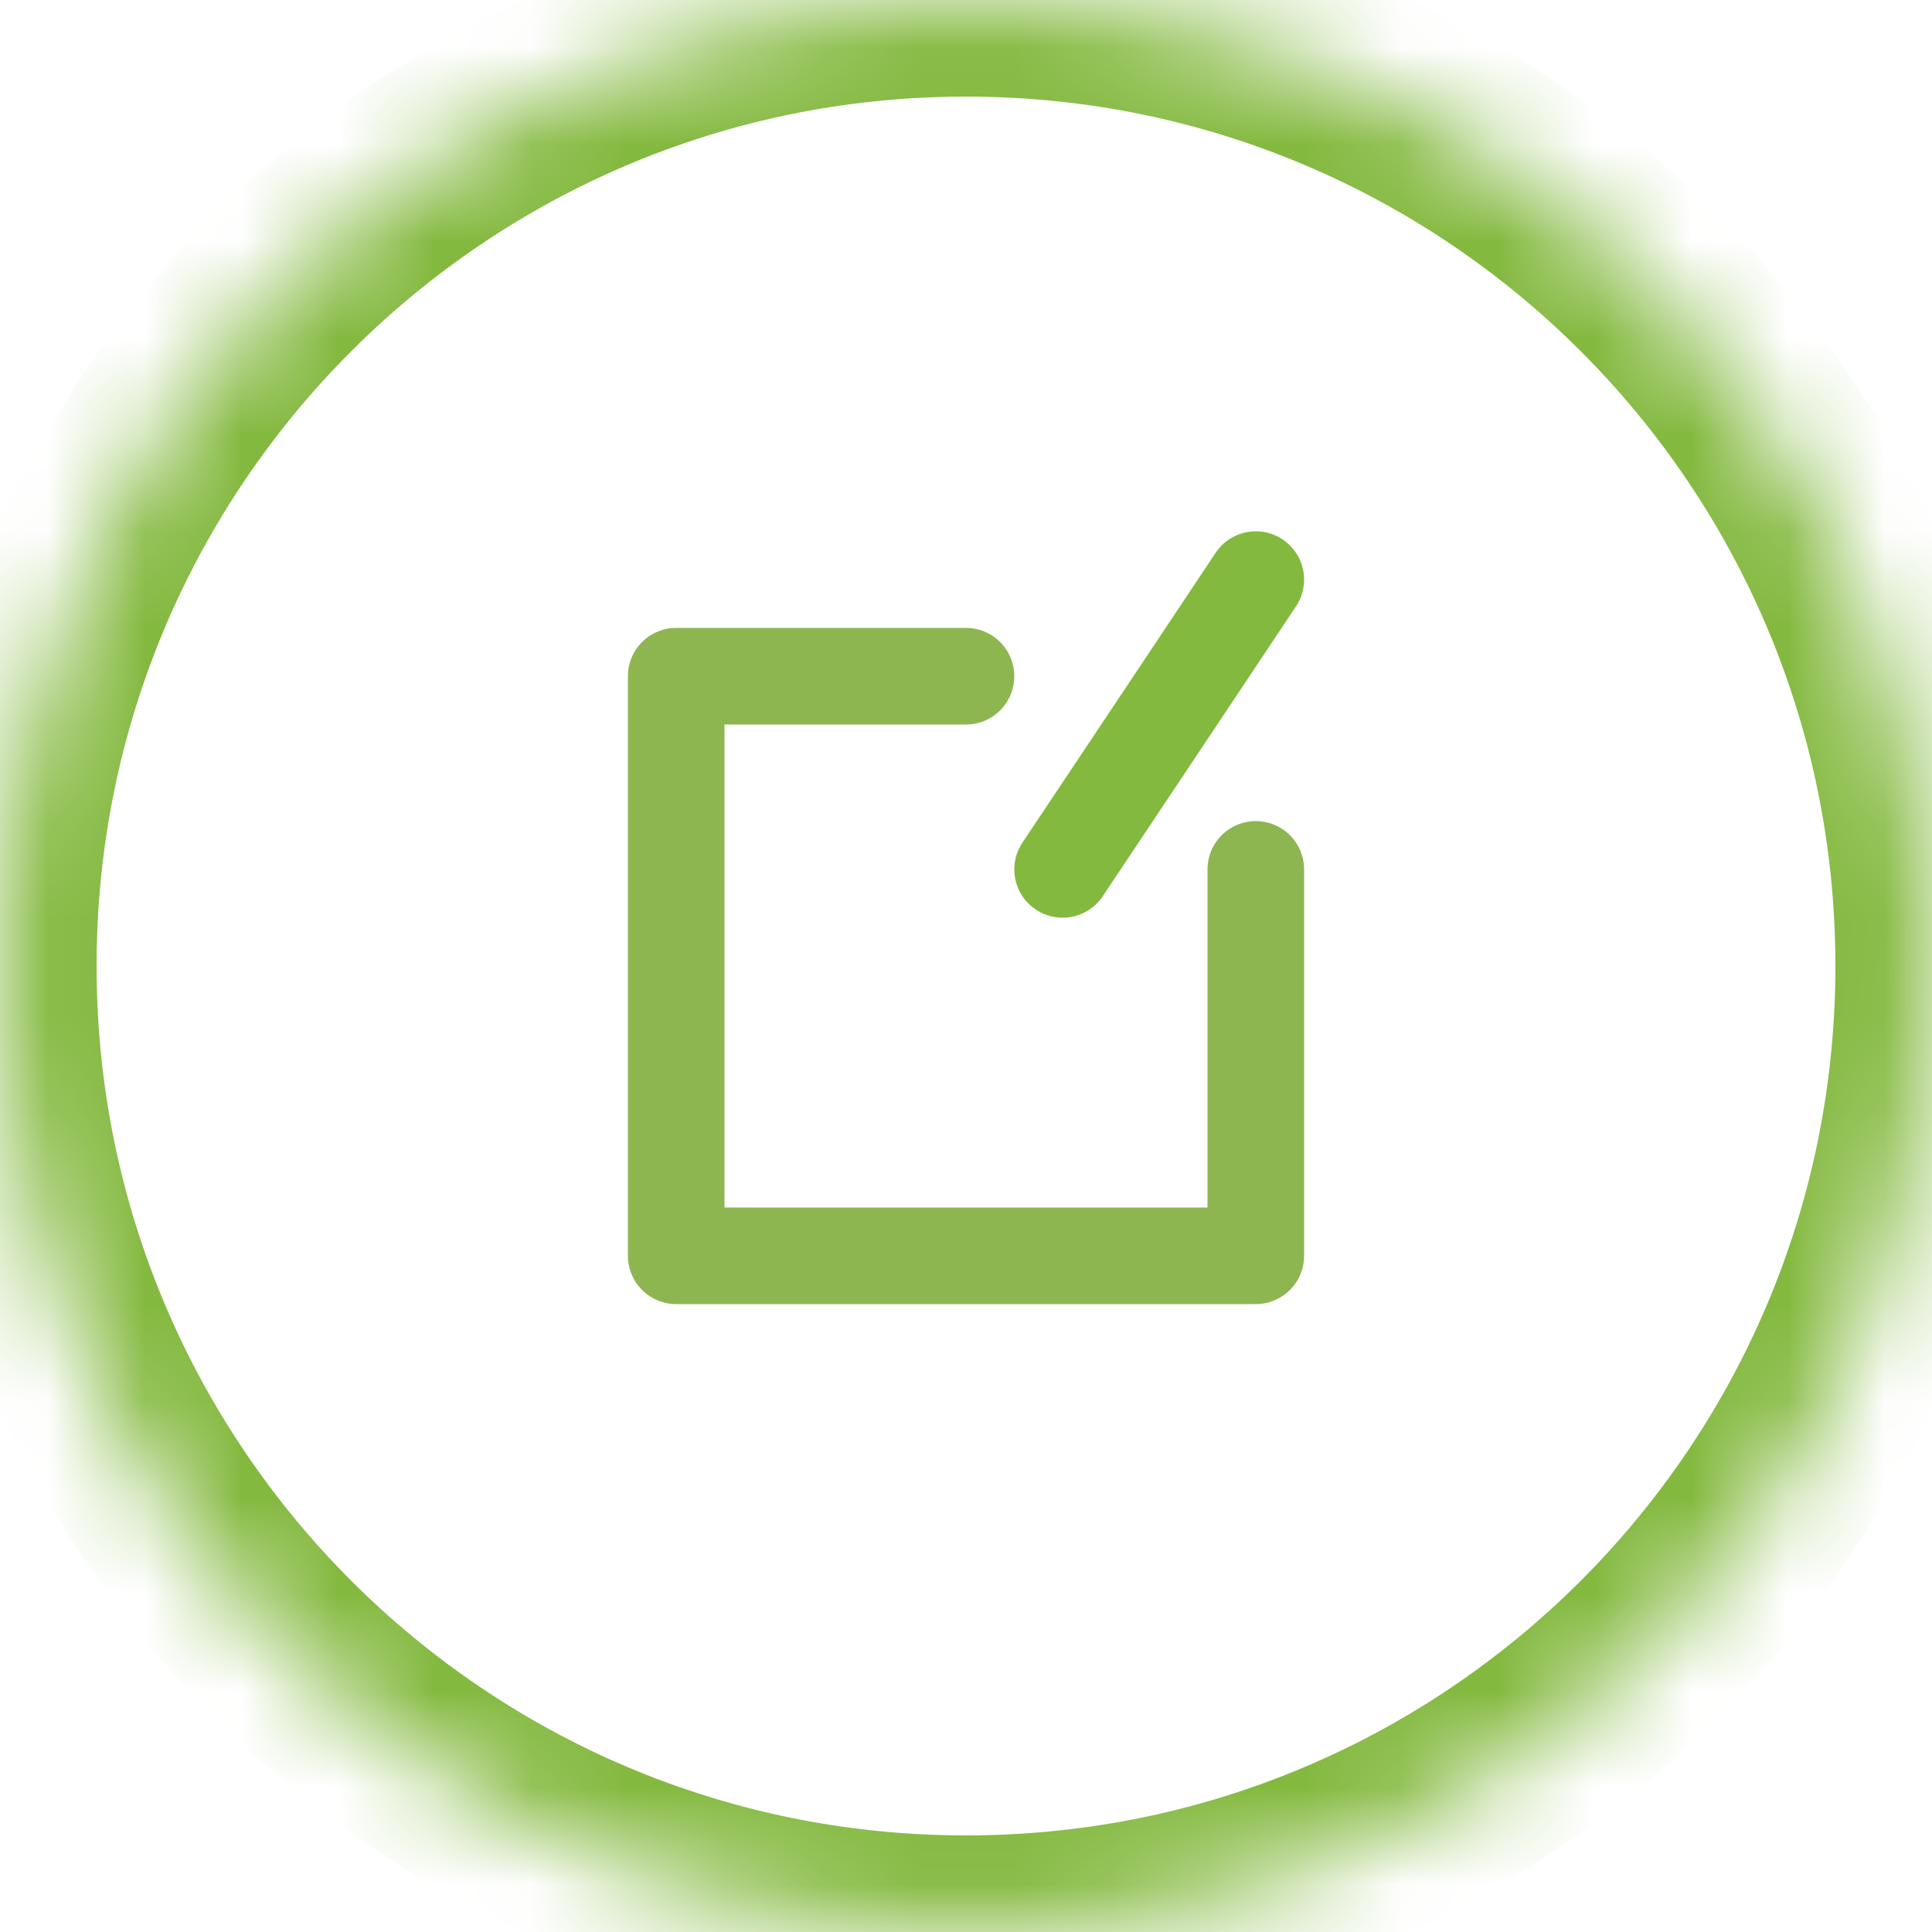 <?xml version="1.0" encoding="UTF-8" standalone="no"?>
<svg width="20px" height="20px" viewBox="0 0 20 20" version="1.1" xmlns="http://www.w3.org/2000/svg" xmlns:xlink="http://www.w3.org/1999/xlink">
    <!-- Generator: sketchtool 40.1 (33804) - http://www.bohemiancoding.com/sketch -->
    <title>DE0D0E51-5BBE-4909-BB2B-6C8AE8E276E5</title>
    <desc>Created with sketchtool.</desc>
    <defs>
        <path d="M10,20 C15.523,20 20,15.523 20,10 C20,4.477 15.523,0 10,0 C4.477,0 0,4.477 0,10 C0,15.523 4.477,20 10,20 Z" id="path-1"></path>
        <mask id="mask-2" maskContentUnits="userSpaceOnUse" maskUnits="objectBoundingBox" x="0" y="0" width="20" height="20" fill="white">
            <use xlink:href="#path-1"></use>
        </mask>
    </defs>
    <g id="Symbols" stroke="none" stroke-width="1" fill="none" fill-rule="evenodd">
        <g id="ICONS-ALL" transform="translate(-143, -38)">
            <g id="ICO---edit" transform="translate(143, 38)">
                <polyline id="Rectangle" stroke="#8DB651" stroke-width="1" stroke-linecap="round" stroke-linejoin="round" points="13 9 13 13 7 13 7 7 10 7"></polyline>
                <polyline id="Line" stroke="#84B940" stroke-width="1" stroke-linecap="round" stroke-linejoin="round" points="11 9 11.926 7.612 13 6"></polyline>
                <use id="Oval" stroke="#84B940" mask="url(#mask-2)" stroke-width="2" xlink:href="#path-1"></use>
            </g>
        </g>
    </g>
</svg>